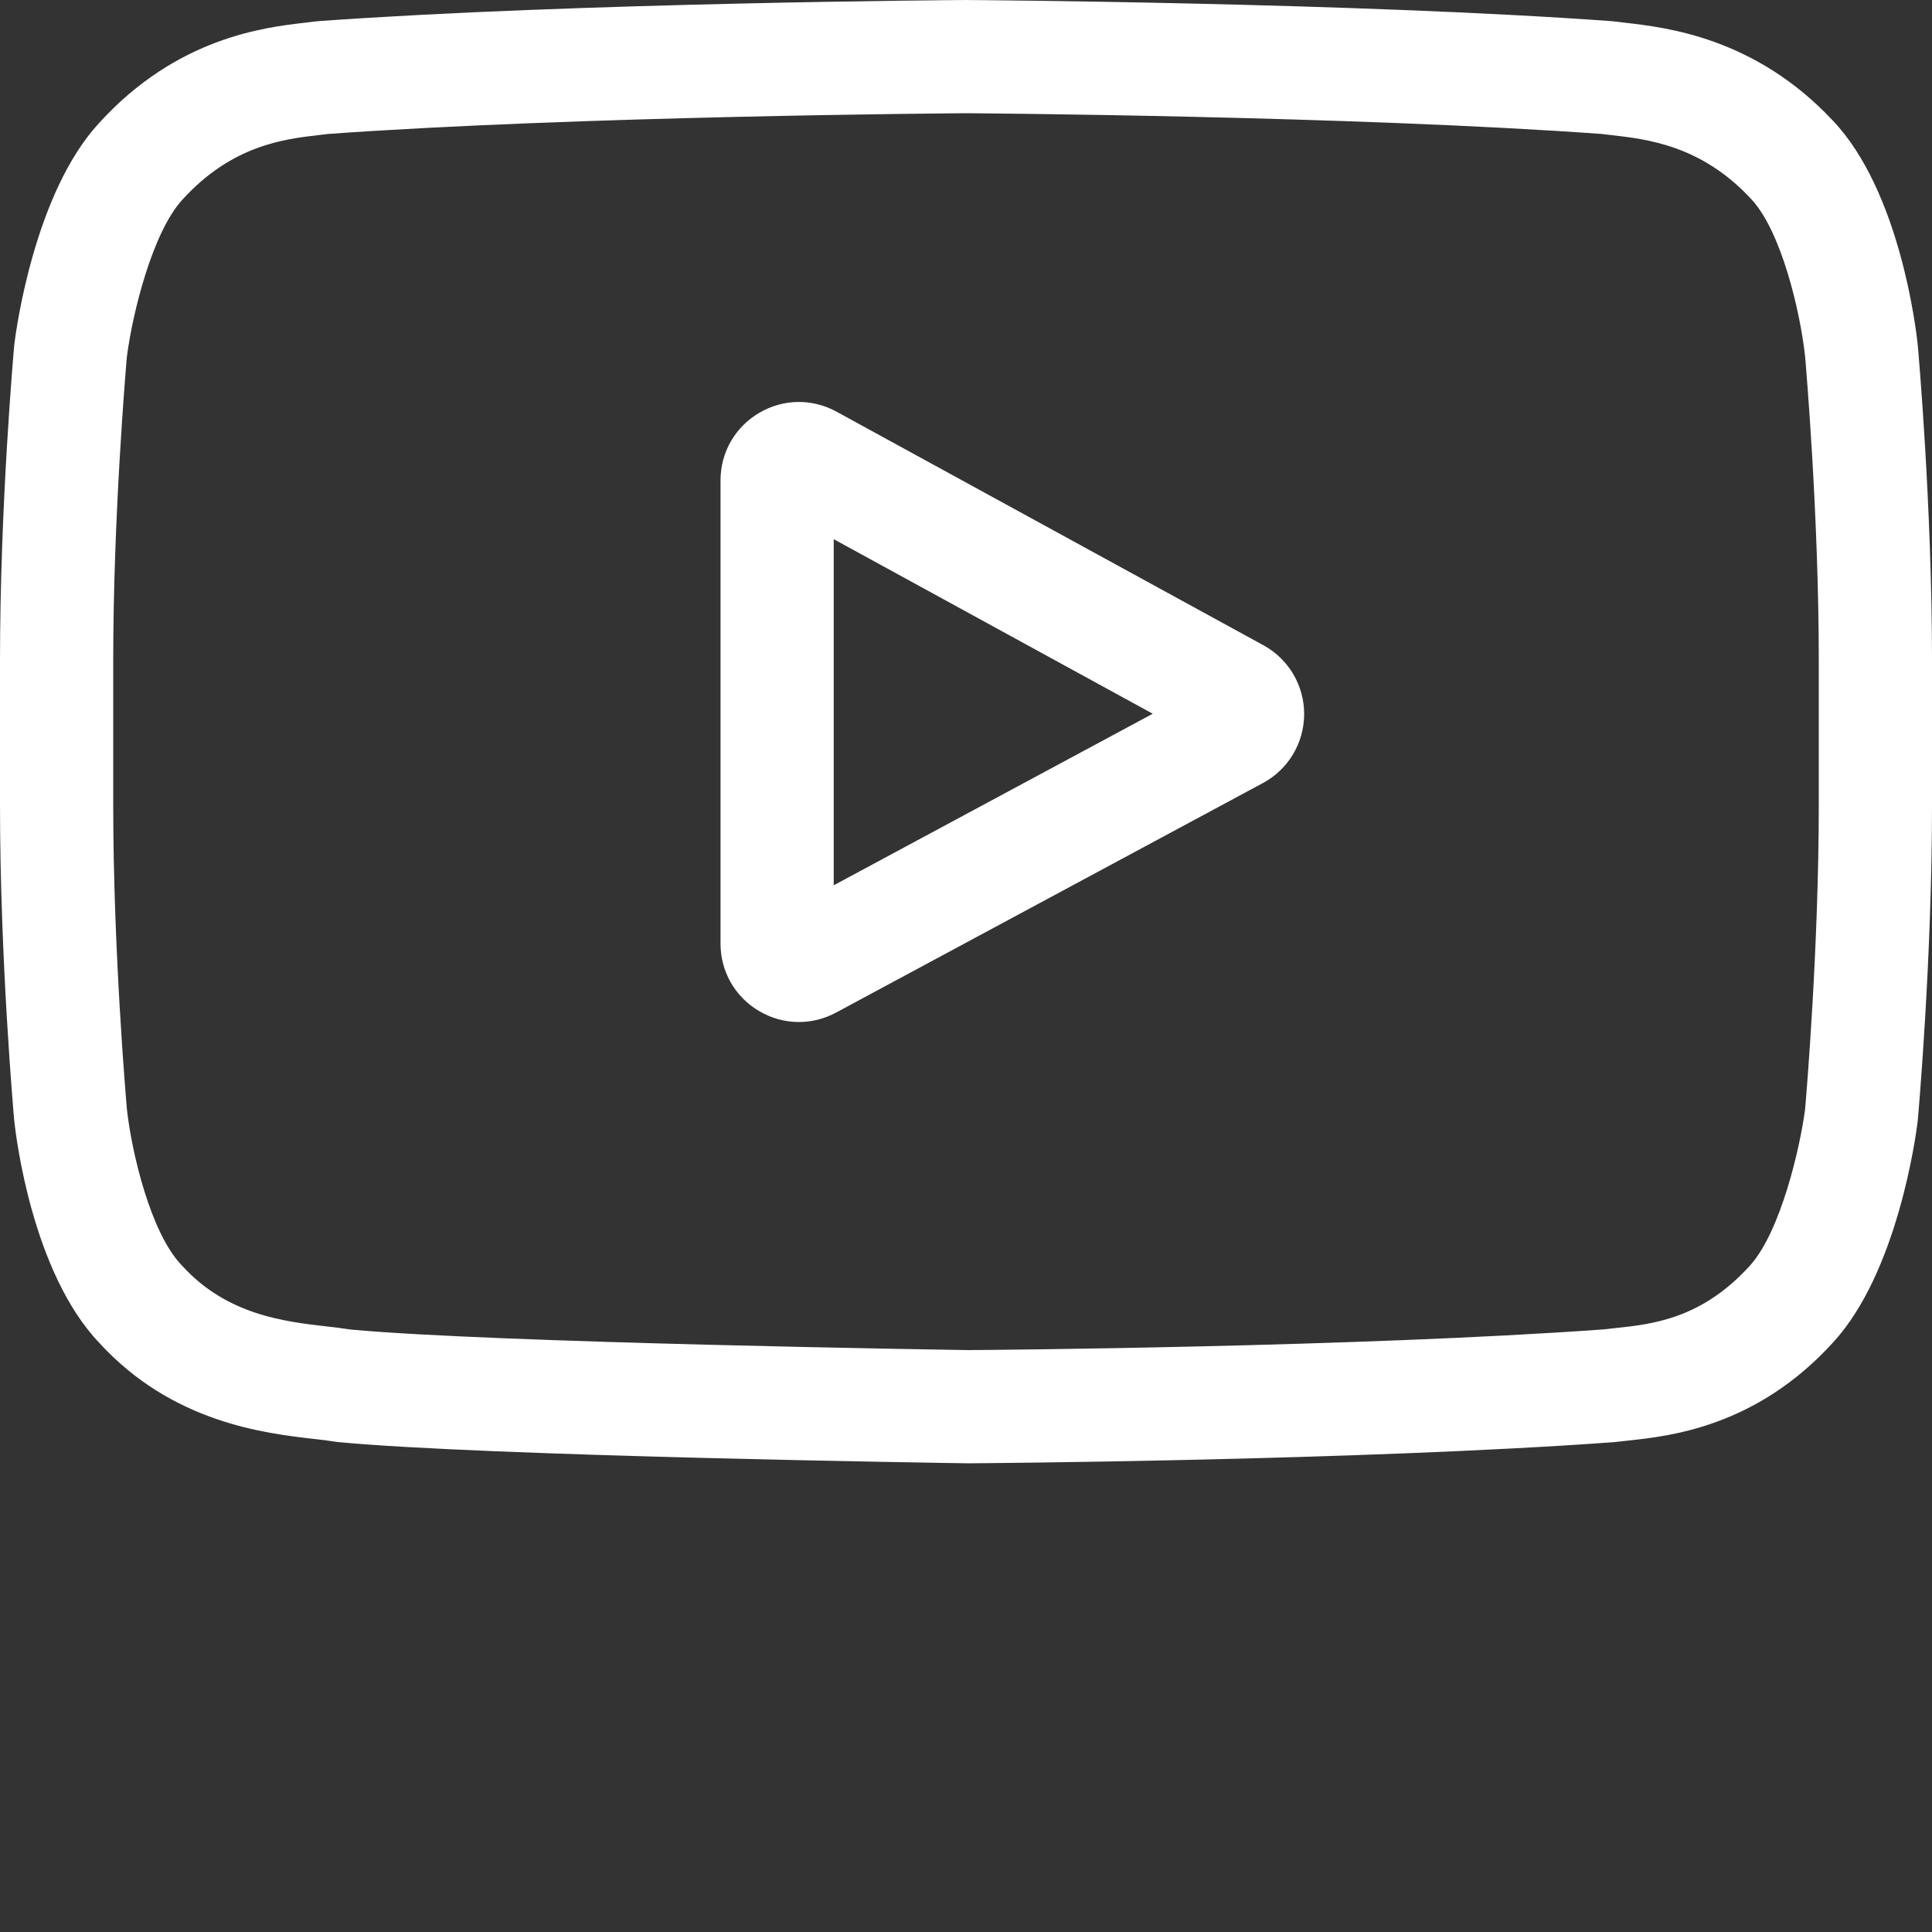 <?xml version="1.0"?>
<svg xmlns="http://www.w3.org/2000/svg" xmlns:xlink="http://www.w3.org/1999/xlink" xmlns:svgjs="http://svgjs.com/svgjs" version="1.1" width="30" height="30" x="0" y="0" viewBox="0 0 512.002 512" style="enable-background:new 0 0 512 512" xml:space="preserve"><rect x="0" y="0" width="512.002" height="512" fill="#333333" stroke="none"/><g><path xmlns="http://www.w3.org/2000/svg" d="m334.809 170.992-113.113-61.891c-6.504-3.559-14.191-3.426-20.566.352-6.379 3.781-10.184 10.461-10.184 17.875v122.719c0 7.379 3.781 14.047 10.117 17.832 3.309 1.977 6.977 2.969 10.652 2.969 3.367 0 6.742-.832 9.848-2.504l113.117-60.824c6.715-3.613 10.906-10.594 10.938-18.223.027-7.629-4.113-14.641-10.809-18.305zm-113.859 63.617v-91.719l84.539 46.258zm0 0" fill="#ffffff" data-original="#000000" style=""/><path xmlns="http://www.w3.org/2000/svg" d="m508.234 91.527-.023-.234c-.434-4.121-4.75-40.777-22.57-59.422-20.598-21.93-43.949-24.594-55.18-25.871-.93-.105-1.781-.203-2.543-.305l-.895-.094c-67.688-4.922-169.91-5.594-170.934-5.598l-.09-.004-.09.004c-1.023.004-103.246.676-171.543 5.598l-.902.094c-.727.098-1.527.188-2.398.289-11.102 1.281-34.203 3.949-54.859 26.672-16.973 18.445-21.879 54.316-22.383 58.348l-.059.523c-.152 1.715-3.766 42.539-3.766 83.523v38.312c0 40.984 3.613 81.809 3.766 83.527l.027.258c.434 4.055 4.746 40.039 22.484 58.691 19.367 21.195 43.855 24 57.027 25.508 2.082.238 3.875.441 5.098.656l1.184.164c39.082 3.719 161.617 5.551 166.812 5.625l.156.004.156-.004c1.023-.004 103.242-.676 170.93-5.598l.895-.094c.855-.113 1.816-.215 2.871-.324 11.039-1.172 34.016-3.605 54.387-26.02 16.973-18.449 21.883-54.32 22.383-58.348l.059-.523c.152-1.719 3.77-42.539 3.77-83.523v-38.312c-.004-40.984-3.617-81.805-3.77-83.523zm-26.238 121.836c0 37.934-3.312 77-3.625 80.586-1.273 9.879-6.449 32.574-14.719 41.562-12.75 14.027-25.848 15.418-35.41 16.43-1.156.121-2.227.238-3.195.359-65.469 4.734-163.832 5.461-168.363 5.488-5.082-.074-125.824-1.922-163.715-5.441-1.941-.316-4.039-.559-6.25-.809-11.215-1.285-26.566-3.043-38.371-16.027l-.277-.297c-8.125-8.465-13.152-29.688-14.43-41.148-.238-2.711-3.637-42.238-3.637-80.703v-38.312c0-37.891 3.305-76.914 3.625-80.574 1.52-11.637 6.793-32.957 14.719-41.574 13.141-14.453 26.996-16.055 36.16-17.113.875-.102 1.691-.195 2.445-.293 66.422-4.758 165.492-5.465 169.047-5.492 3.555.023 102.59.734 168.422 5.492.809.102 1.691.203 2.641.312 9.426 1.074 23.672 2.699 36.746 16.645l.121.129c8.125 8.465 13.152 30.059 14.43 41.75.227 2.559 3.637 42.172 3.637 80.719zm0 0" fill="#ffffff" data-original="#000000" style=""/></g></svg>
